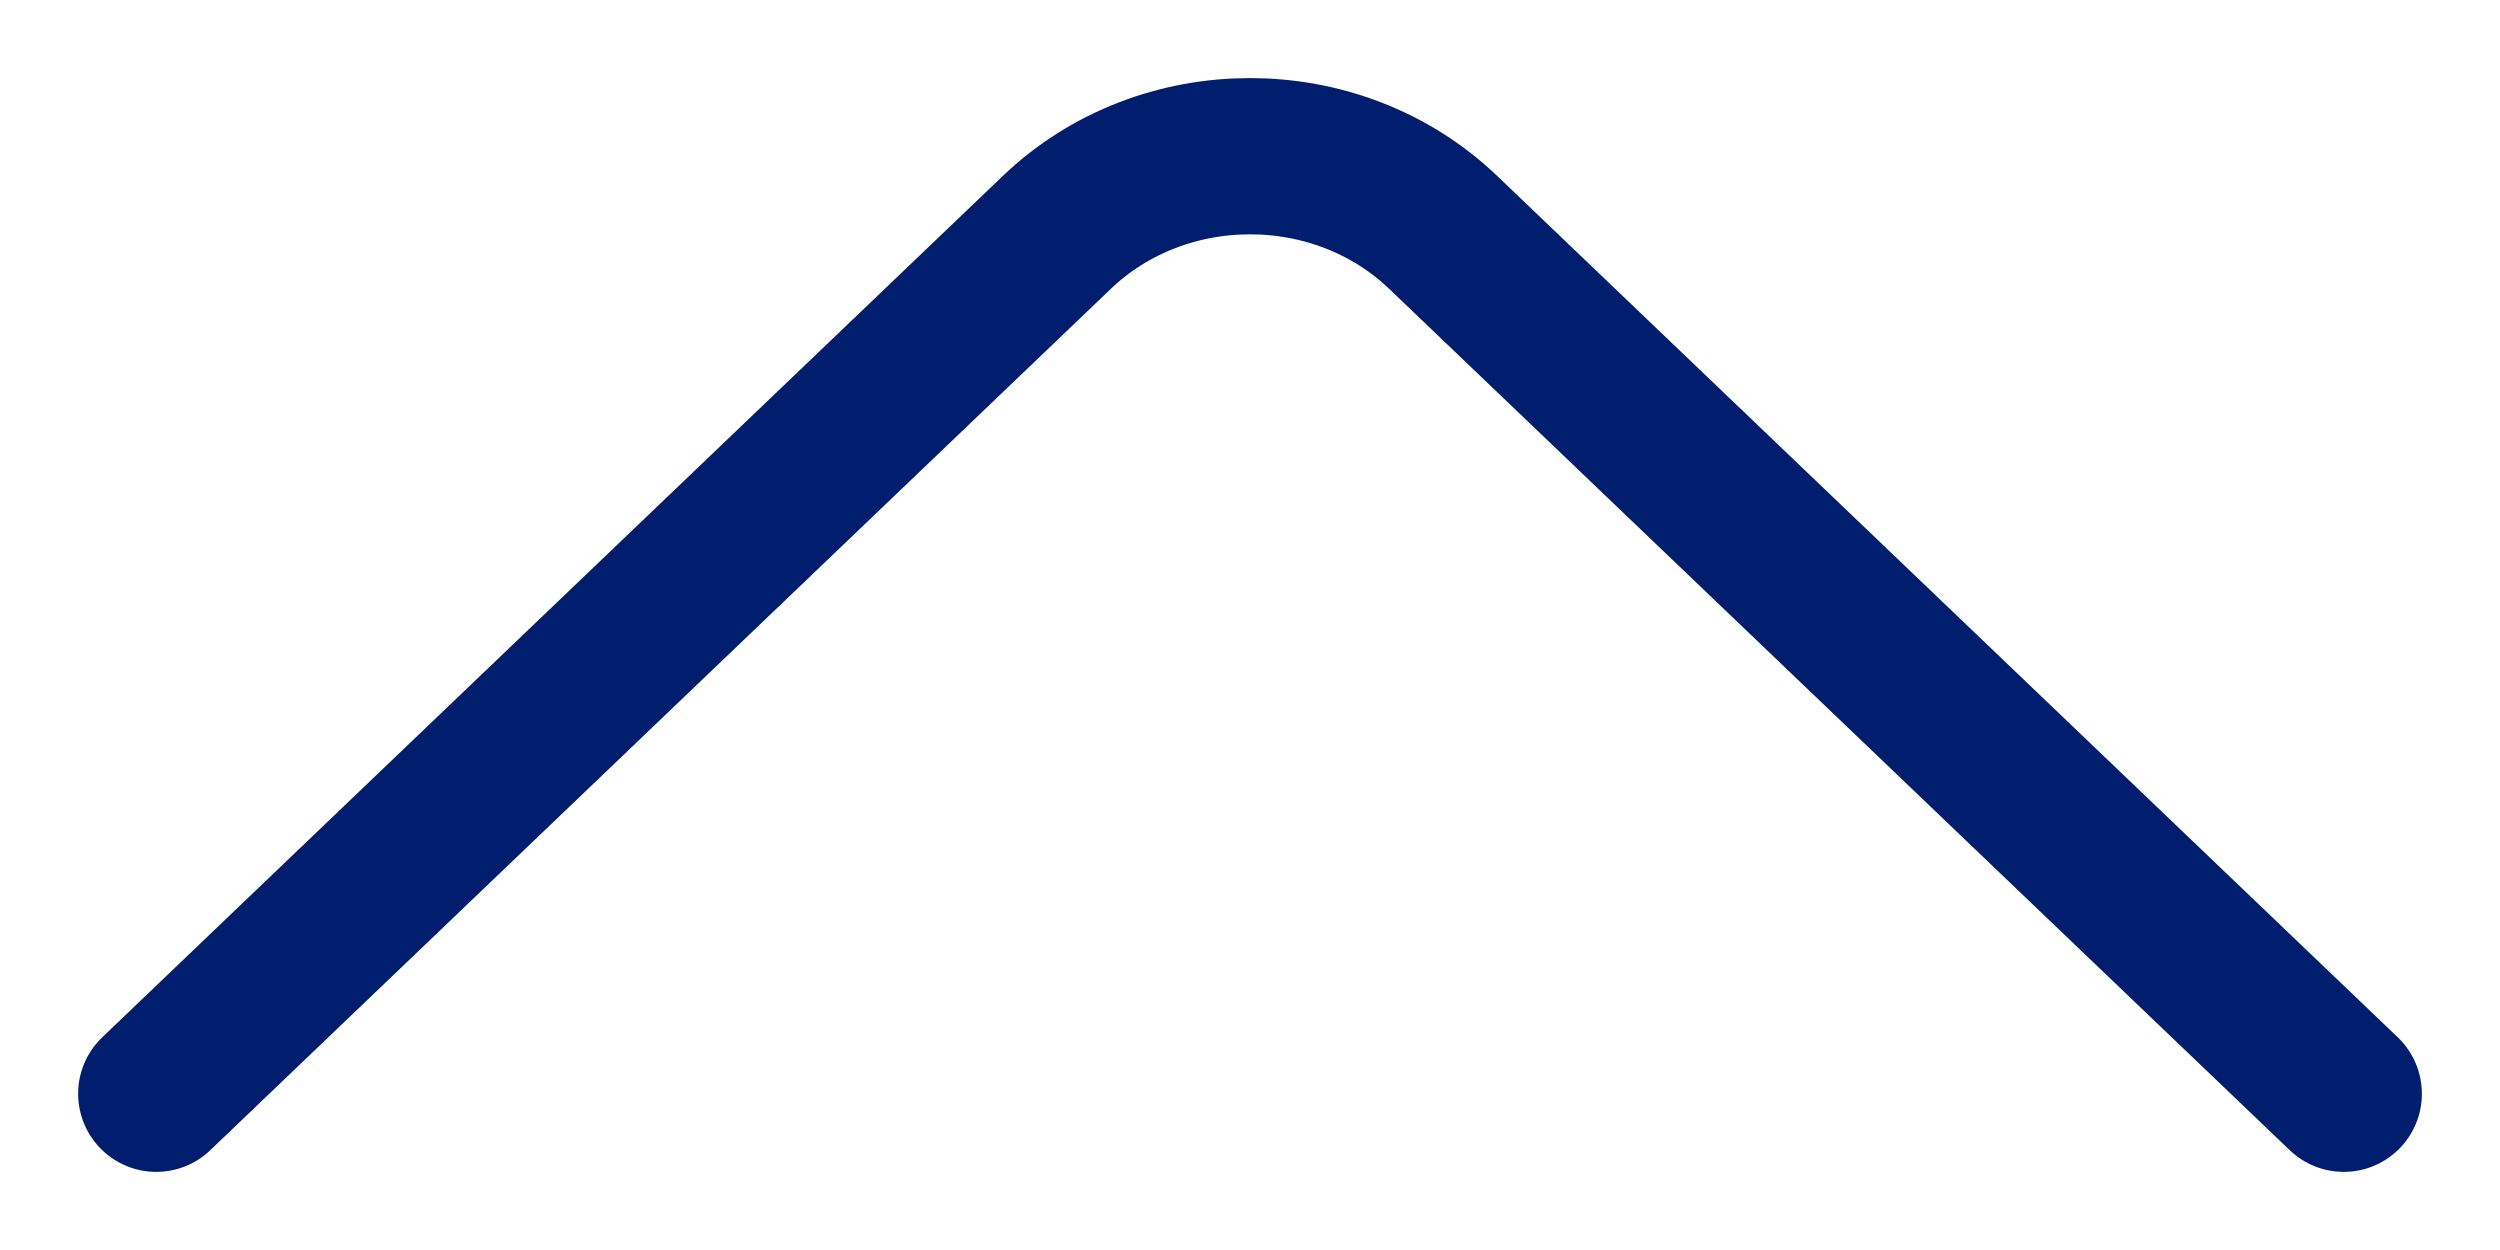 <svg width="16" height="8" viewBox="0 0 16 8" fill="none" xmlns="http://www.w3.org/2000/svg">
<path d="M15 7L9.237 1.488C8.557 0.837 7.443 0.837 6.763 1.488L1 7" stroke="#001D6E" stroke-miterlimit="10" stroke-linecap="round" stroke-linejoin="round"/>
</svg>
